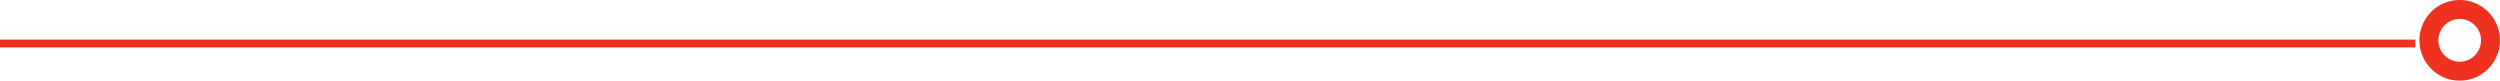 <?xml version="1.0" encoding="UTF-8" standalone="no"?>
<!-- Created with Inkscape (http://www.inkscape.org/) -->

<svg
   xmlns:dc="http://purl.org/dc/elements/1.1/"
   xmlns:cc="http://creativecommons.org/ns#"
   xmlns:rdf="http://www.w3.org/1999/02/22-rdf-syntax-ns#"
   xmlns:svg="http://www.w3.org/2000/svg"
   xmlns="http://www.w3.org/2000/svg"
   xmlns:sodipodi="http://sodipodi.sourceforge.net/DTD/sodipodi-0.dtd"
   xmlns:inkscape="http://www.inkscape.org/namespaces/inkscape"
   width="199.742"
   height="6.441"
   id="svg9186"
   version="1.1"
   inkscape:version="0.48.2 r9819"
   sodipodi:docname="line_sep_left.svg">
  <defs
     id="defs9188" />
  <sodipodi:namedview
     id="base"
     pagecolor="#ffffff"
     bordercolor="#666666"
     borderopacity="1.0"
     inkscape:pageopacity="0.0"
     inkscape:pageshadow="2"
     inkscape:zoom="7.9195959"
     inkscape:cx="142.96356"
     inkscape:cy="-2.0844452"
     inkscape:document-units="px"
     inkscape:current-layer="layer1"
     showgrid="false"
     fit-margin-top="0"
     fit-margin-left="0"
     fit-margin-right="0"
     fit-margin-bottom="0"
     inkscape:window-width="1238"
     inkscape:window-height="620"
     inkscape:window-x="20"
     inkscape:window-y="20"
     inkscape:window-maximized="0" />
  <g
     inkscape:label="Layer 1"
     inkscape:groupmode="layer"
     id="layer1"
     transform="translate(-277.493,-528.888)">
    <g
       id="g5594"
       transform="matrix(1.25,0,0,-1.25,277.493,532.363)">
      <path
         d="M 0,0 154.386,0"
         style="fill:none;stroke:#ef3120;stroke-width:0.5;stroke-linecap:butt;stroke-linejoin:miter;stroke-miterlimit:4;stroke-opacity:1;stroke-dasharray:none"
         id="path5596"
         inkscape:connector-curvature="0" />
    </g>
    <g
       id="g5628"
       transform="matrix(3.031,0,0,-3.031,476.477,532.108)">
      <path
         d="m 0,0 c 0,-0.449 -0.363,-0.814 -0.813,-0.814 -0.449,0 -0.812,0.365 -0.812,0.814 0,0.447 0.363,0.813 0.812,0.813 C -0.363,0.813 0,0.447 0,0 z"
         style="fill:none;stroke:#ef3120;stroke-width:0.5;stroke-linecap:butt;stroke-linejoin:miter;stroke-miterlimit:4;stroke-opacity:1;stroke-dasharray:none"
         id="path5630"
         inkscape:connector-curvature="0" />
    </g>
  </g>
</svg>
